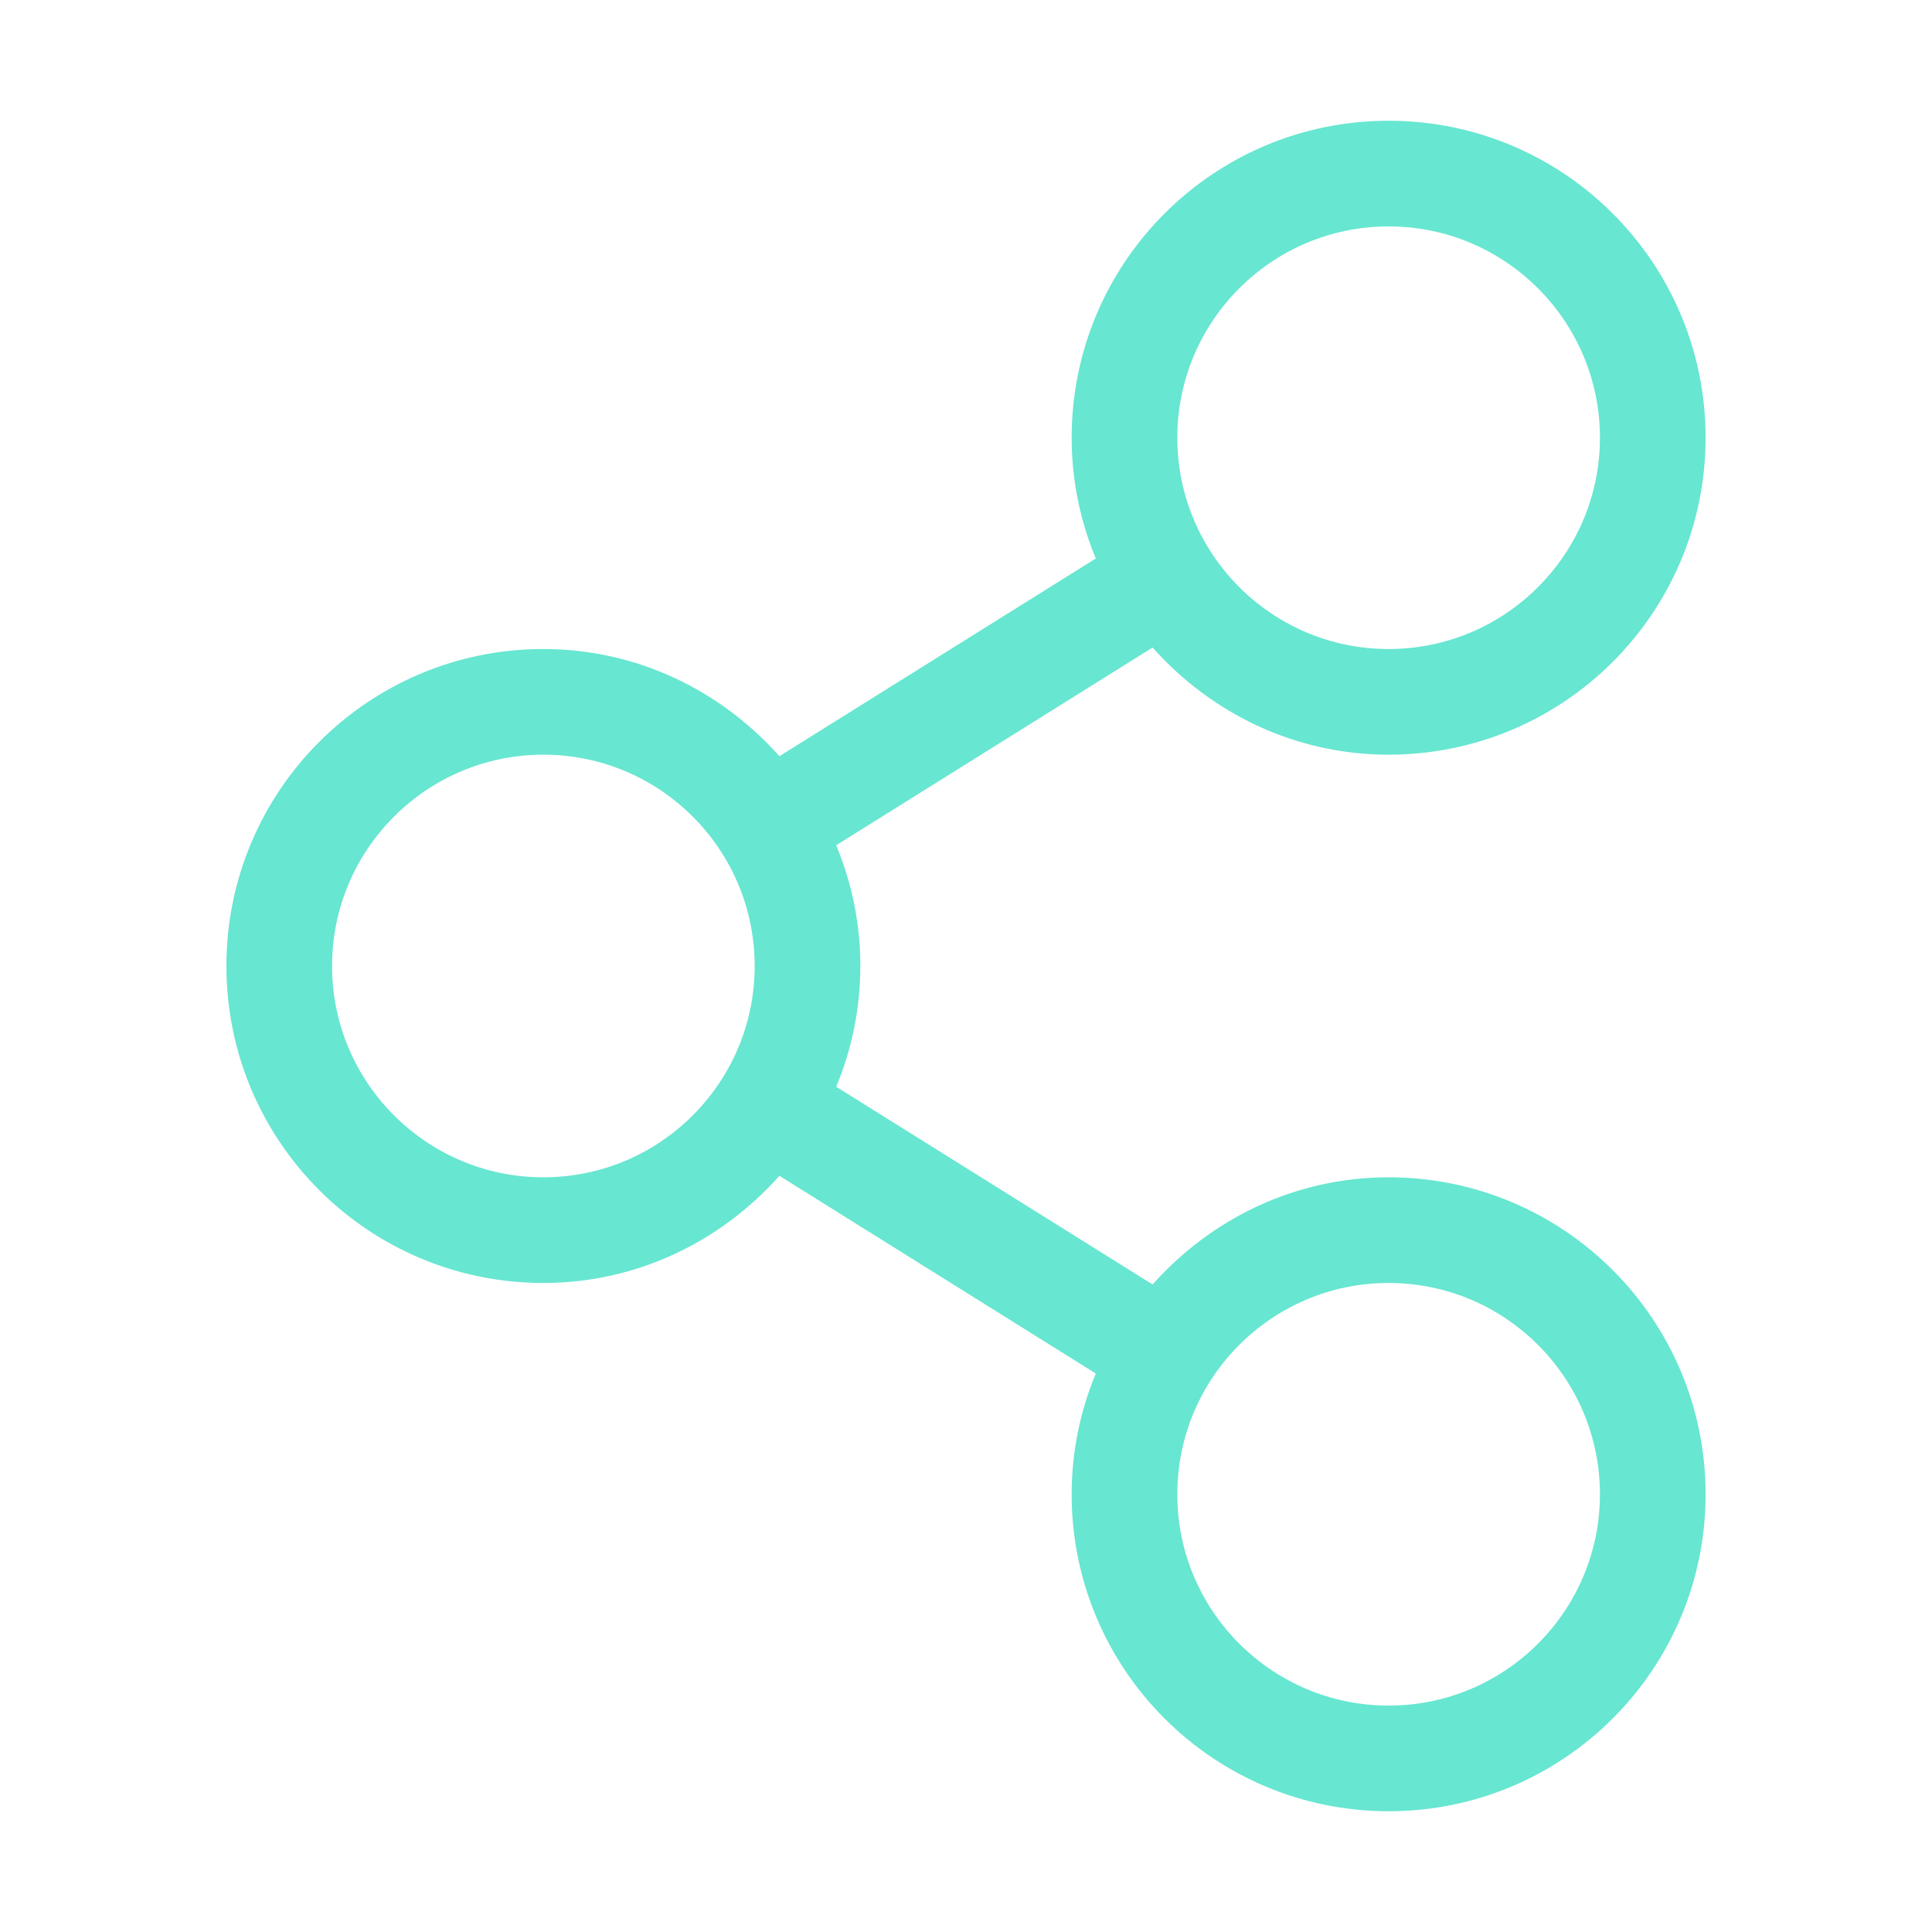 <?xml version="1.0" standalone="no"?><!DOCTYPE svg PUBLIC "-//W3C//DTD SVG 1.1//EN" "http://www.w3.org/Graphics/SVG/1.1/DTD/svg11.dtd"><svg t="1523276849684" class="icon" style="" viewBox="0 0 1024 1024" version="1.1" xmlns="http://www.w3.org/2000/svg" p-id="2299" xmlns:xlink="http://www.w3.org/1999/xlink" width="200" height="200"><defs><style type="text/css"></style></defs><path d="M736 64c-92.8 0-168 75.2-168 168 0 22.7 4.6 44.3 12.8 64L413.1 400.8C382.3 366.2 337.9 344 288 344c-92.8 0-168 75.2-168 168s75.2 168 168 168c49.9 0 94.3-22.2 125.1-56.8L580.8 728c-8.2 19.7-12.8 41.3-12.8 64 0 92.8 75.2 168 168 168s168-75.2 168-168-75.2-168-168-168c-49.9 0-94.3 22.2-125.1 56.8L443.2 576c8.2-19.7 12.8-41.3 12.8-64s-4.6-44.3-12.8-64l167.7-104.8C641.7 377.8 686.1 400 736 400c92.8 0 168-75.2 168-168S828.8 64 736 64z m0 280c-61.8 0-112-50.2-112-112s50.2-112 112-112 112 50.2 112 112-50.2 112-112 112zM288 624c-61.8 0-112-50.2-112-112s50.2-112 112-112 112 50.2 112 112-50.2 112-112 112z m448 280c-61.8 0-112-50.2-112-112s50.2-112 112-112 112 50.2 112 112-50.2 112-112 112z" p-id="2300" fill="#67E6D1"></path></svg>
